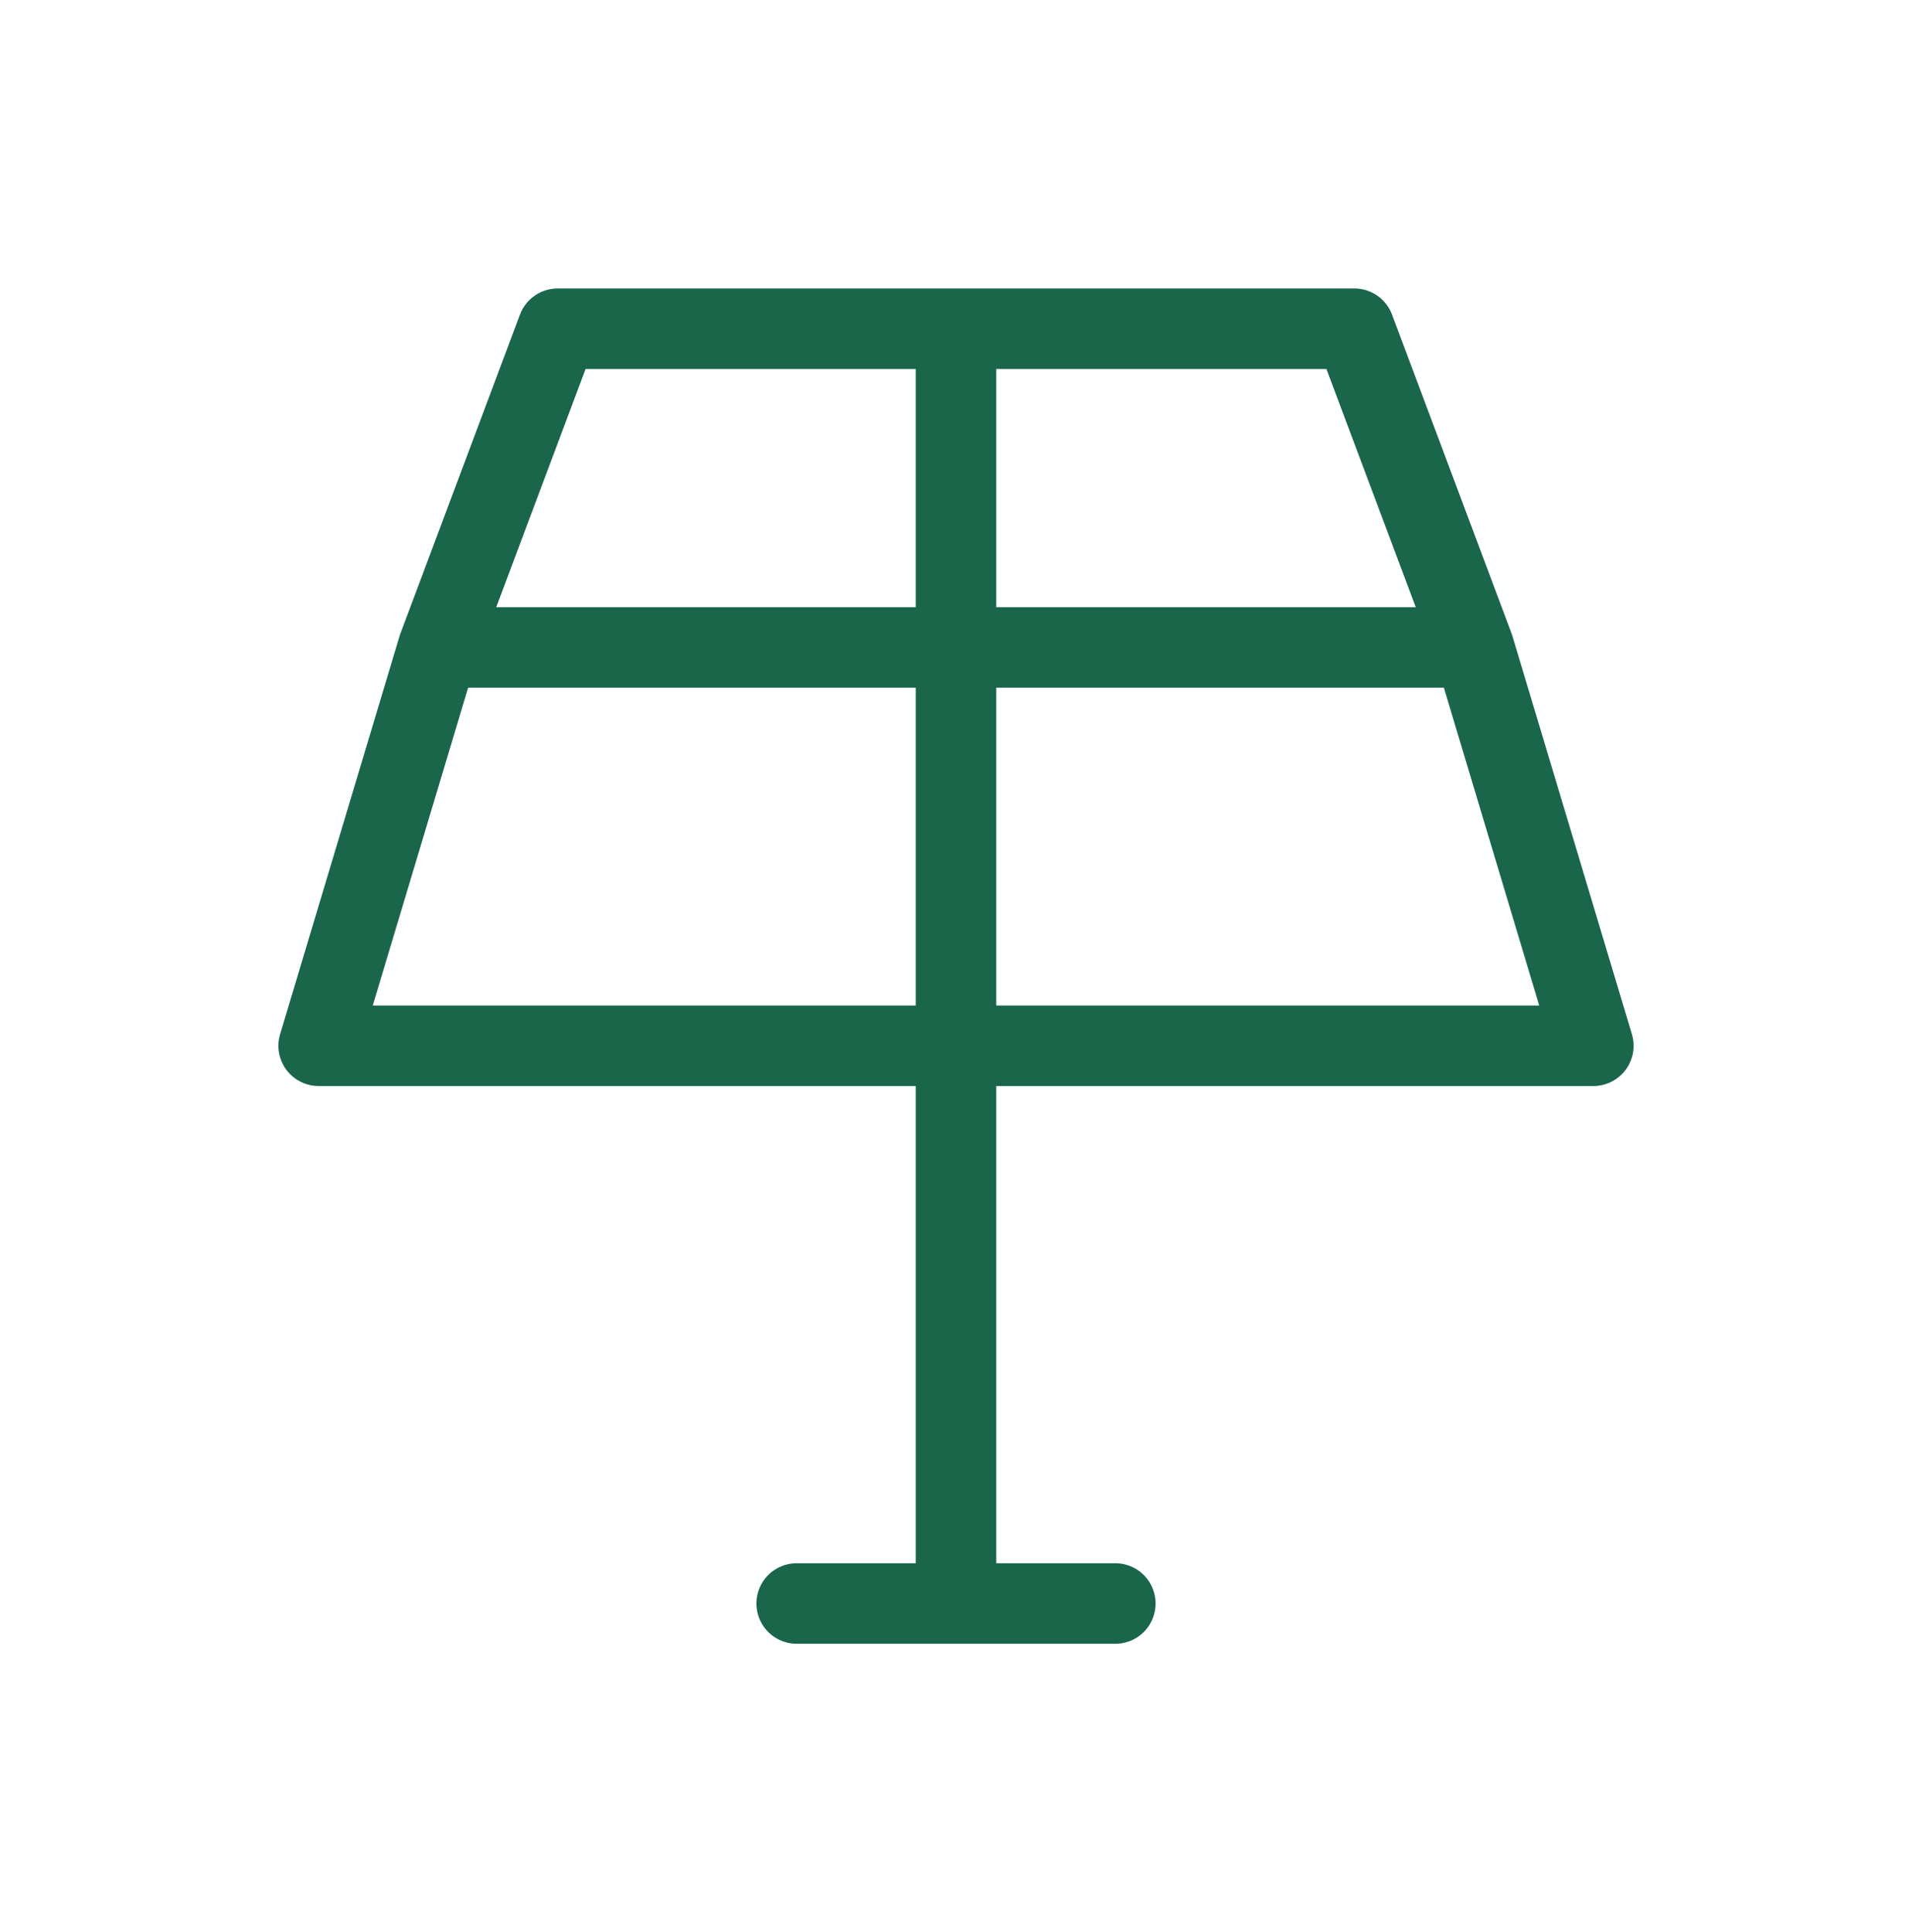 <svg width="95" height="96" viewBox="0 0 95 96" fill="none" xmlns="http://www.w3.org/2000/svg">
<path d="M47.5 51.958V79.667M47.5 51.958H79.167L73.229 32.167M47.5 51.958H15.833L21.771 32.167M47.5 51.958V32.167V16.333M47.5 79.667H55.417M47.5 79.667H39.583M47.5 16.333H67.292L73.229 32.167M47.5 16.333H27.708L21.771 32.167M73.229 32.167H21.771" stroke="#19664A" stroke-width="4" stroke-linecap="round" stroke-linejoin="round"/>
</svg>
